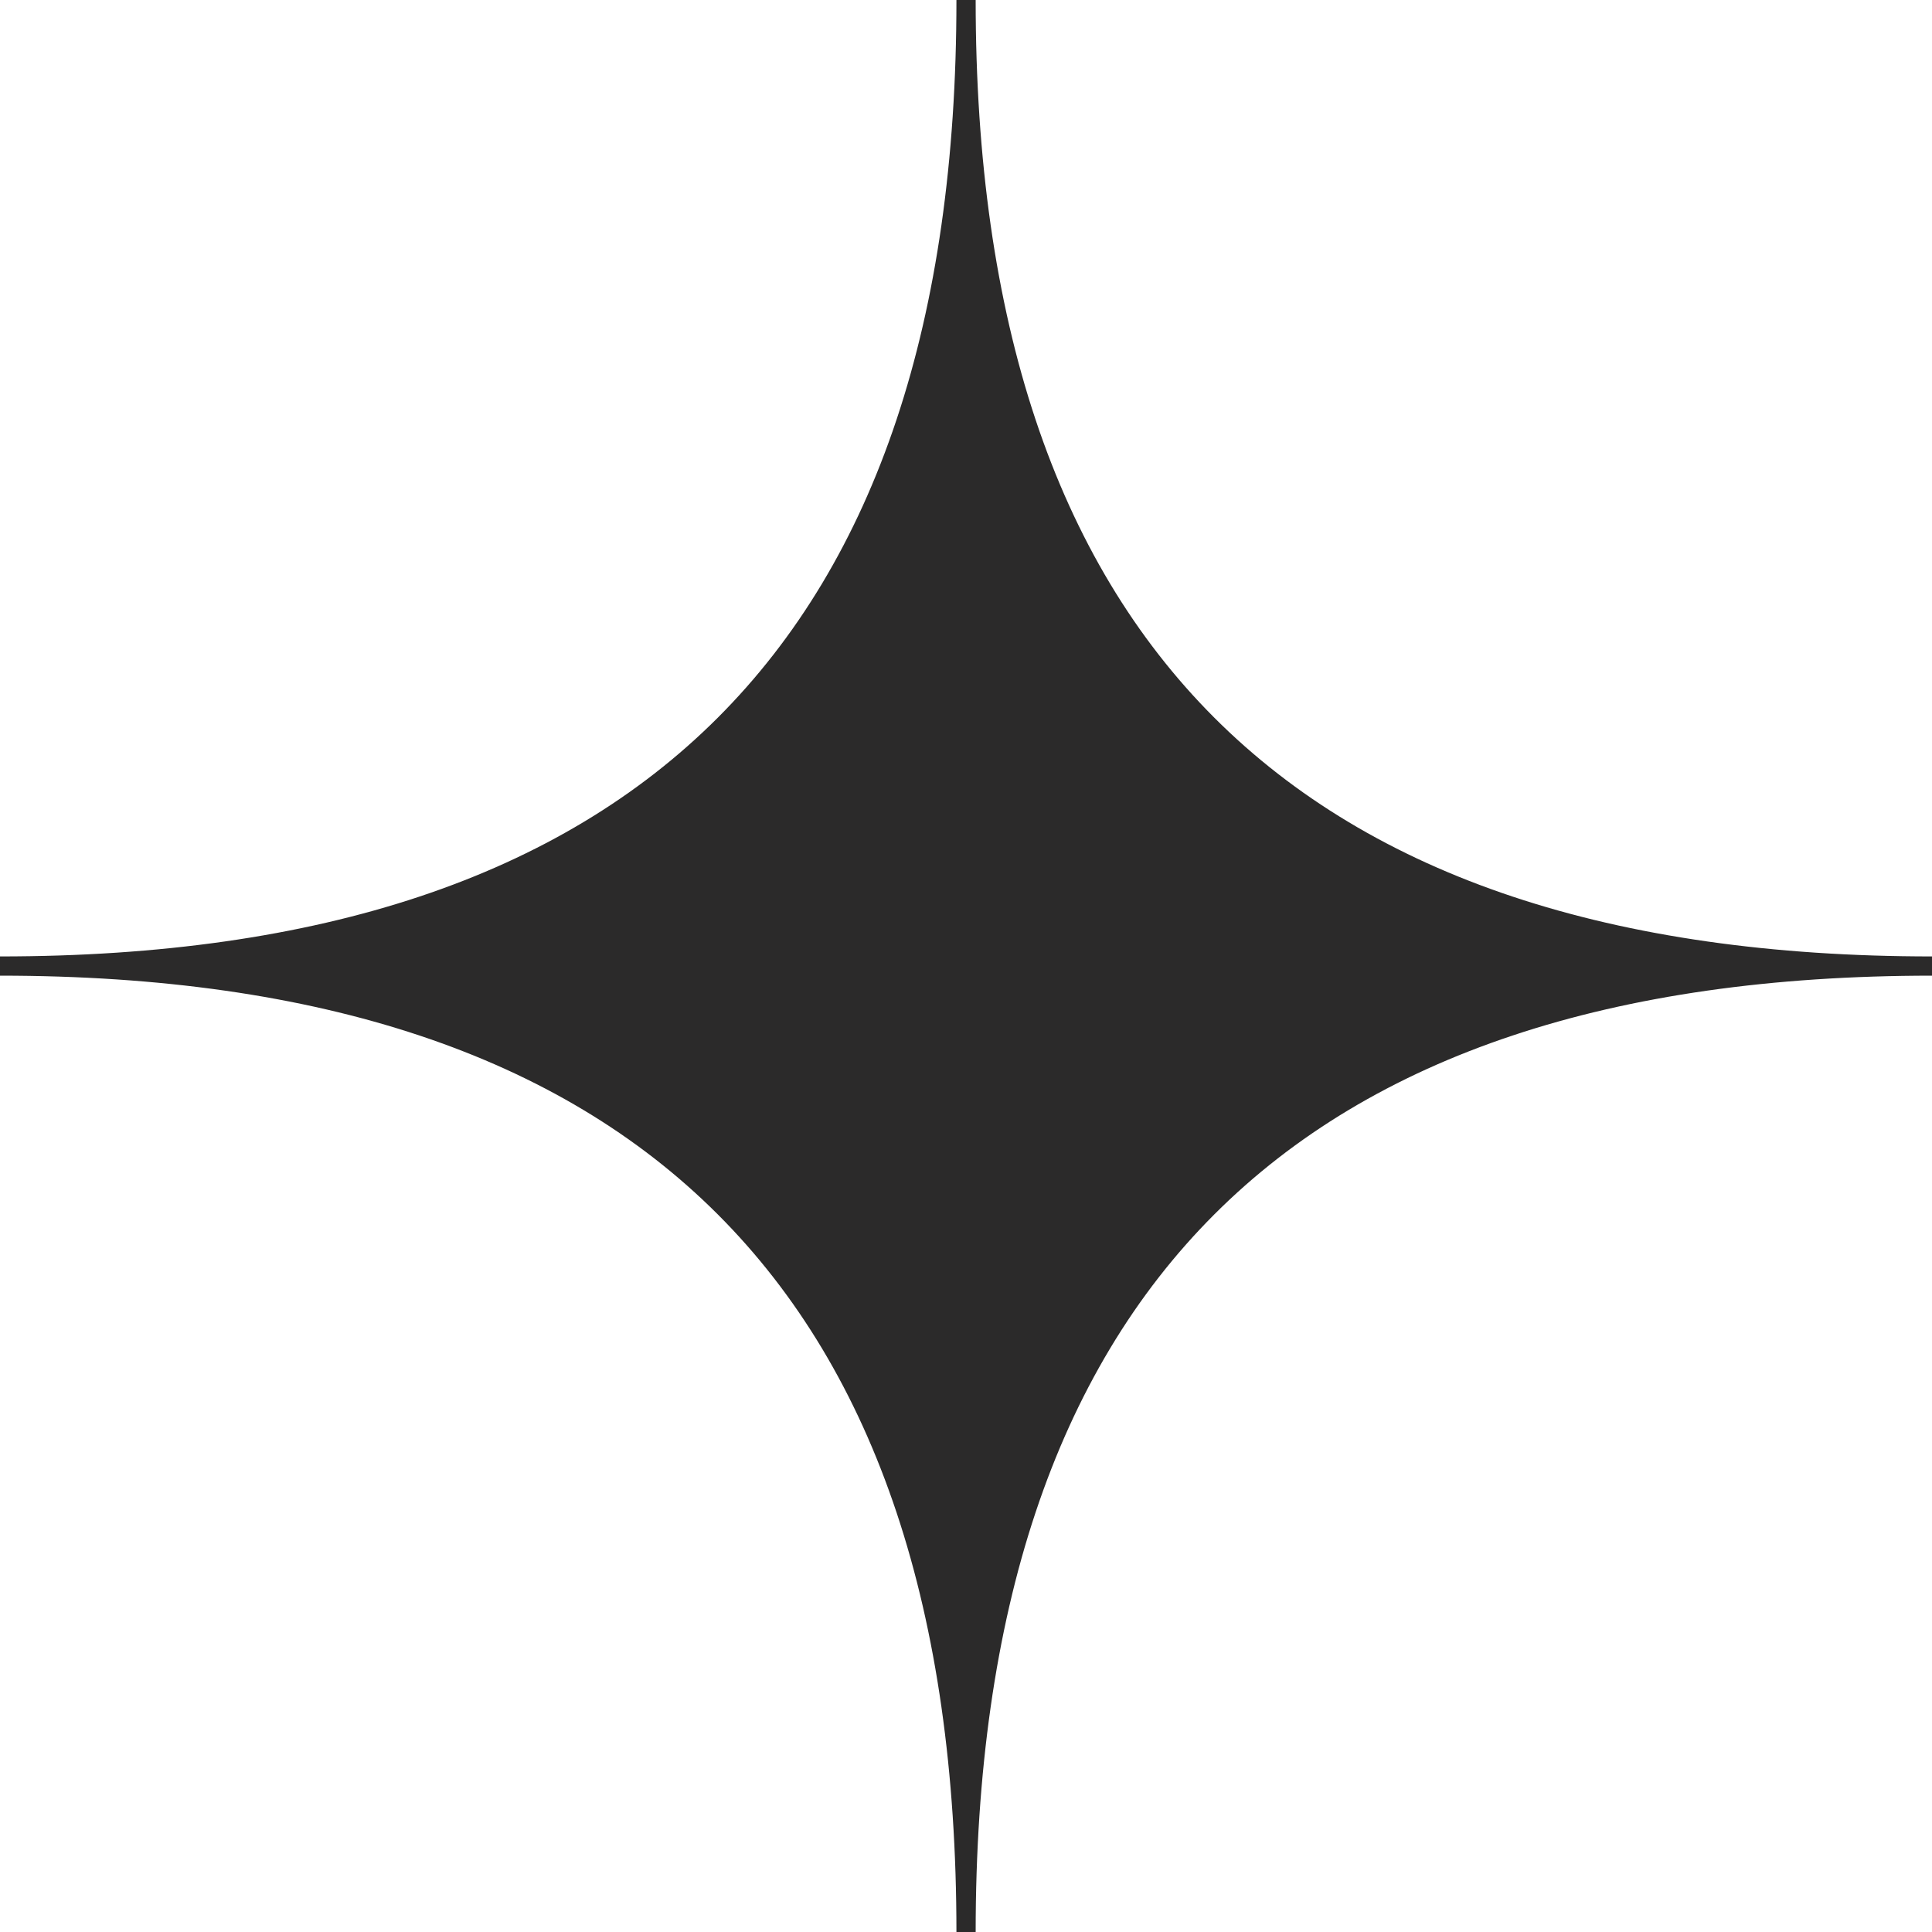 <?xml version="1.0" encoding="UTF-8"?>
<svg id="_圖層_2" data-name="圖層 2" xmlns="http://www.w3.org/2000/svg" viewBox="0 0 200.95 200.95">
  <defs>
    <style>
      .cls-1 {
        fill: none;
        stroke: #2b2a2a;
        stroke-miterlimit: 10;
        stroke-width: 2px;
      }

      .cls-2 {
        fill: #2b2a2a;
      }
    </style>
  </defs>
  <g id="_圖層_1-2" data-name="圖層 1">
    <g>
      <path class="cls-2" d="m0,100.48q100.48,0,100.48-100.48,0,100.48,100.48,100.48-100.48,0-100.48,100.48,0-100.48-100.48-100.48Z"/>
      <path class="cls-1" d="m0,100.48q100.48,0,100.48-100.48,0,100.48,100.48,100.48-100.48,0-100.48,100.48,0-100.48-100.48-100.48Z"/>
    </g>
  </g>
</svg>